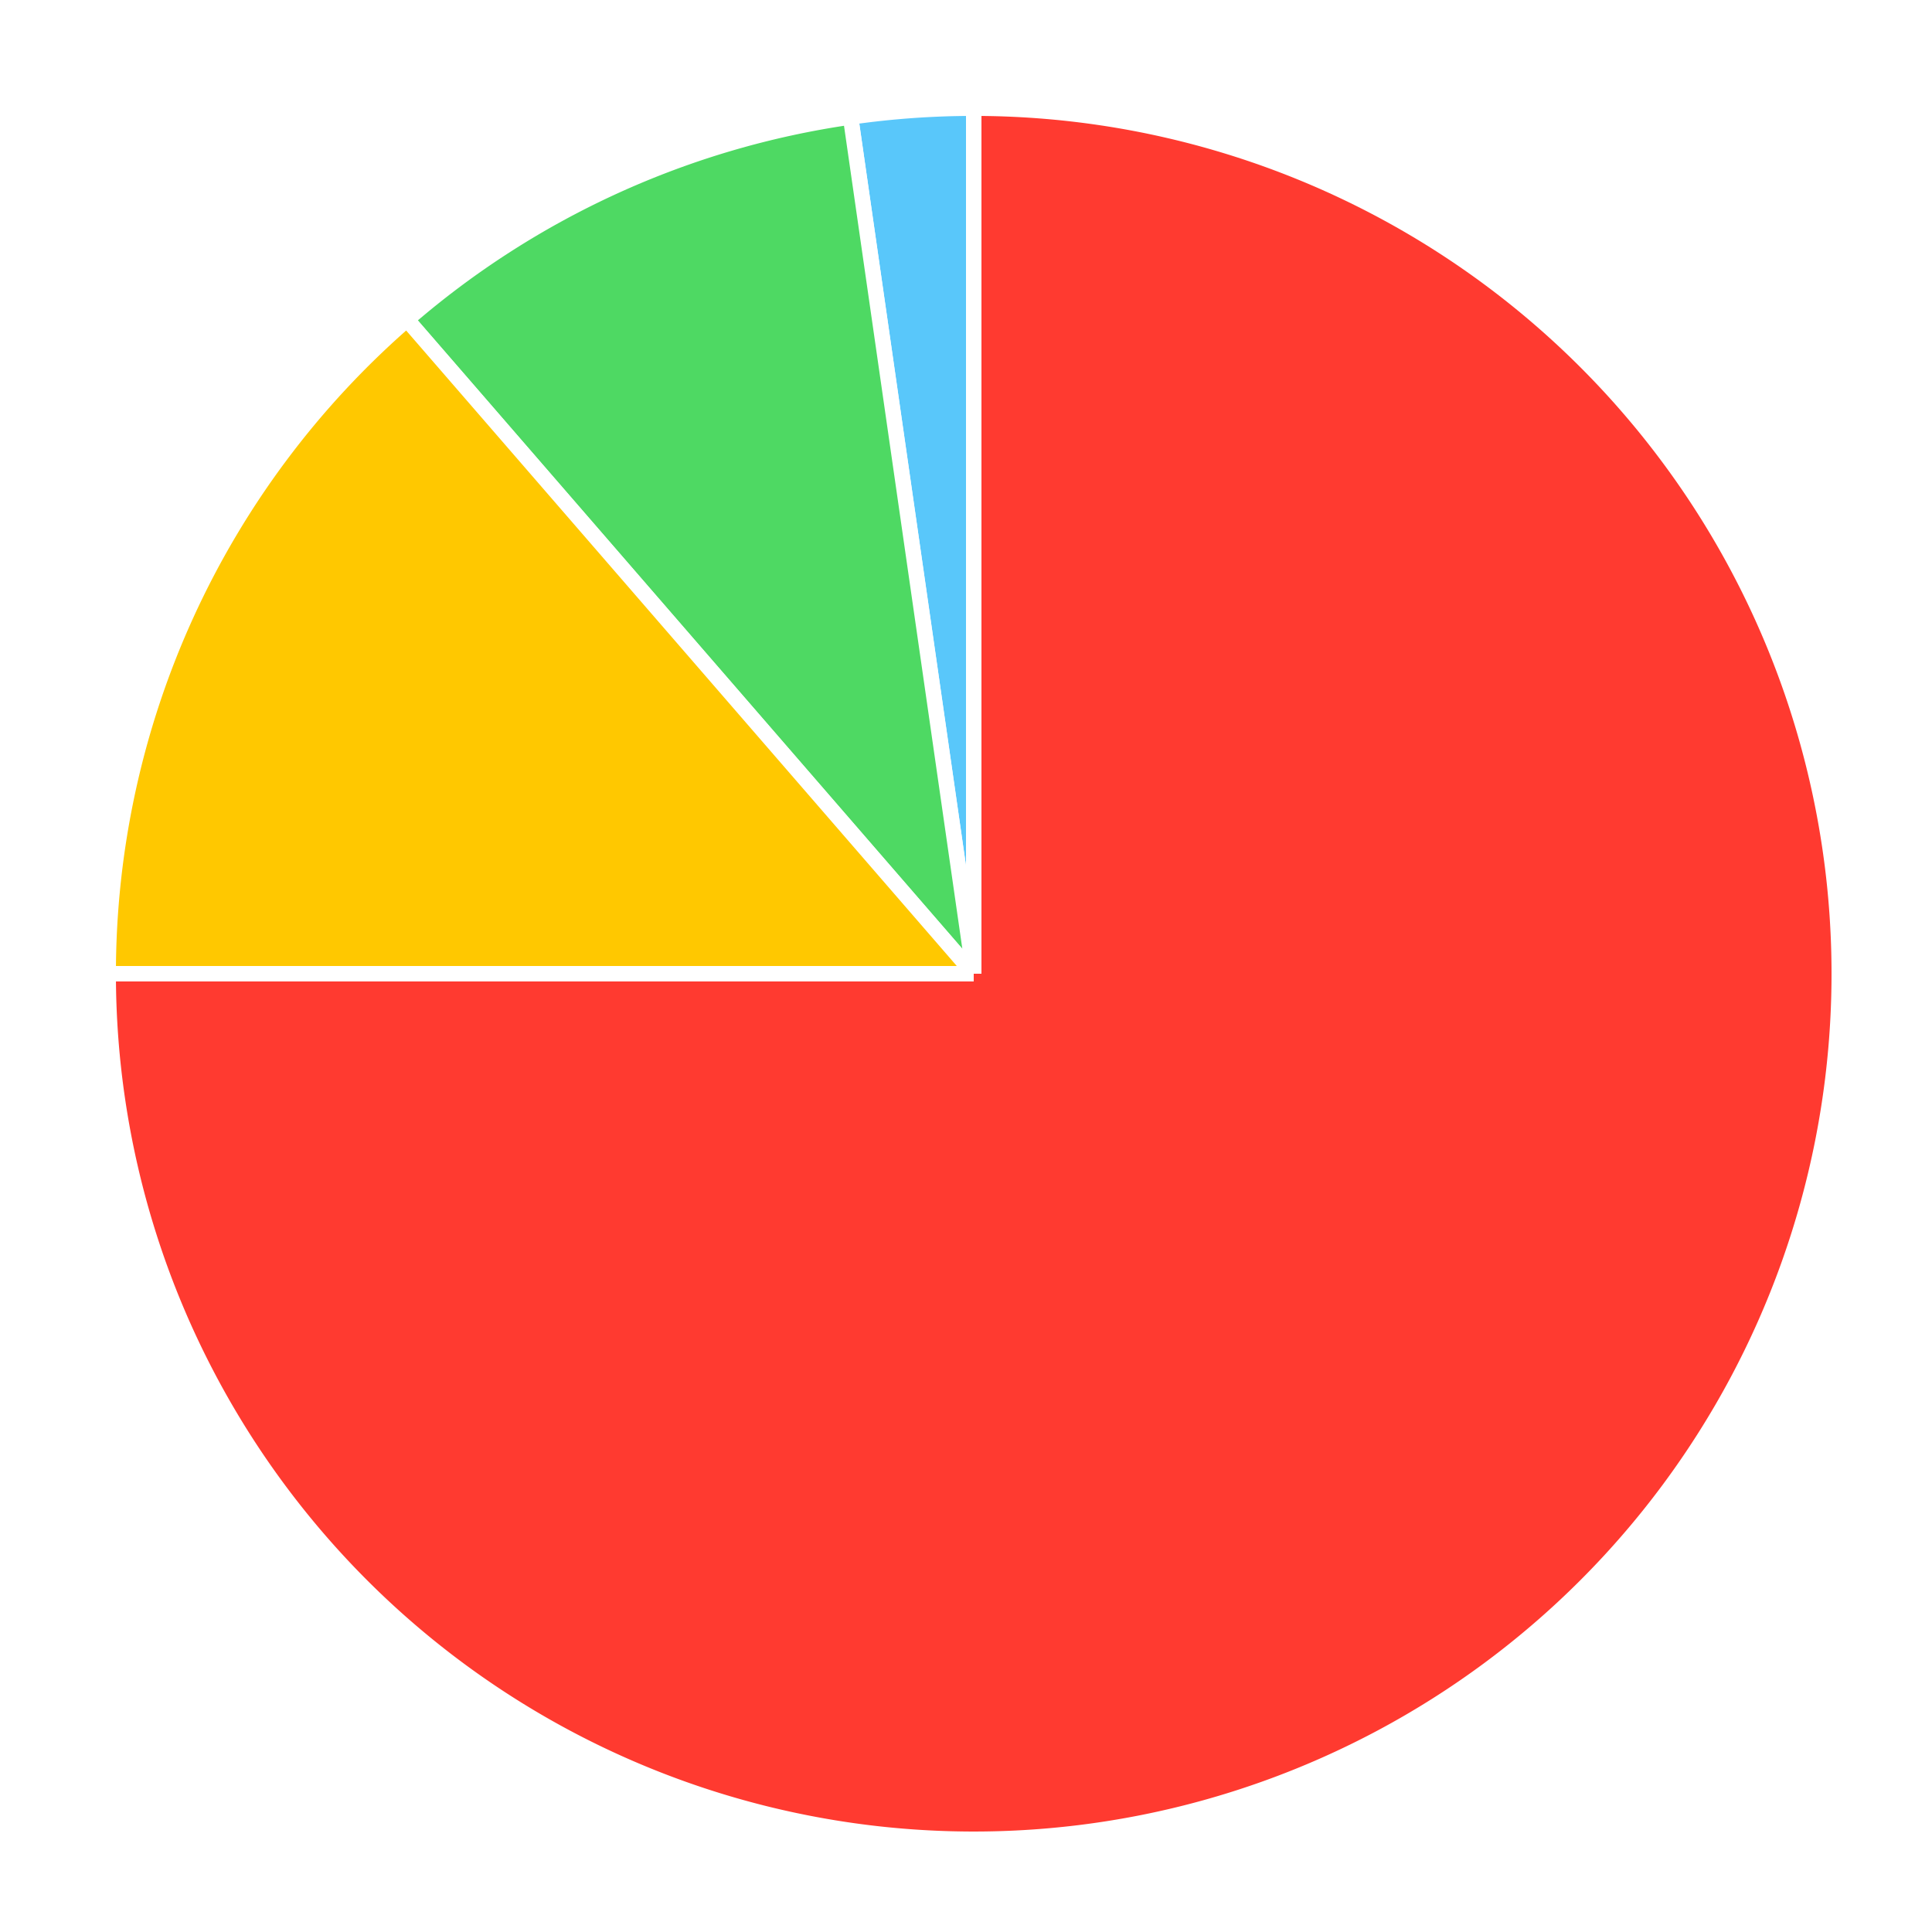<?xml version="1.0" encoding="iso-8859-1"?>
   <!DOCTYPE svg PUBLIC "-//W3C//DTD SVG 1.0//EN"
     "http://www.w3.org/TR/2001/
      REC-SVG-20010904/DTD/svg10.dtd"><svg xmlns="http://www.w3.org/2000/svg" width="250" height="250" aria-label="A chart." aria-hidden="true" style="overflow: hidden;"><defs id="defs"/><rect x="0" y="0" width="250" height="250" stroke="none" stroke-width="0" fill="#ffffff"/><g><path d="M126,126L110.061,15.14A112,112,0,0,1,126,14L126,126A0,0,0,0,0,126,126" stroke="#ffffff" stroke-width="2" fill="#59c7fa"/></g><g><path d="M126,126L52.656,41.356A112,112,0,0,1,110.061,15.14L126,126A0,0,0,0,0,126,126" stroke="#ffffff" stroke-width="2" fill="#4ed963"/></g><g><path d="M126,126L14,126A112,112,0,0,1,52.656,41.356L126,126A0,0,0,0,0,126,126" stroke="#ffffff" stroke-width="2" fill="#ffc800"/></g><g><path d="M126,126L126,14A112,112,0,1,1,14,126L126,126A0,0,0,1,0,126,126" stroke="#ffffff" stroke-width="2" fill="#ff3a30"/></g><g/></svg>